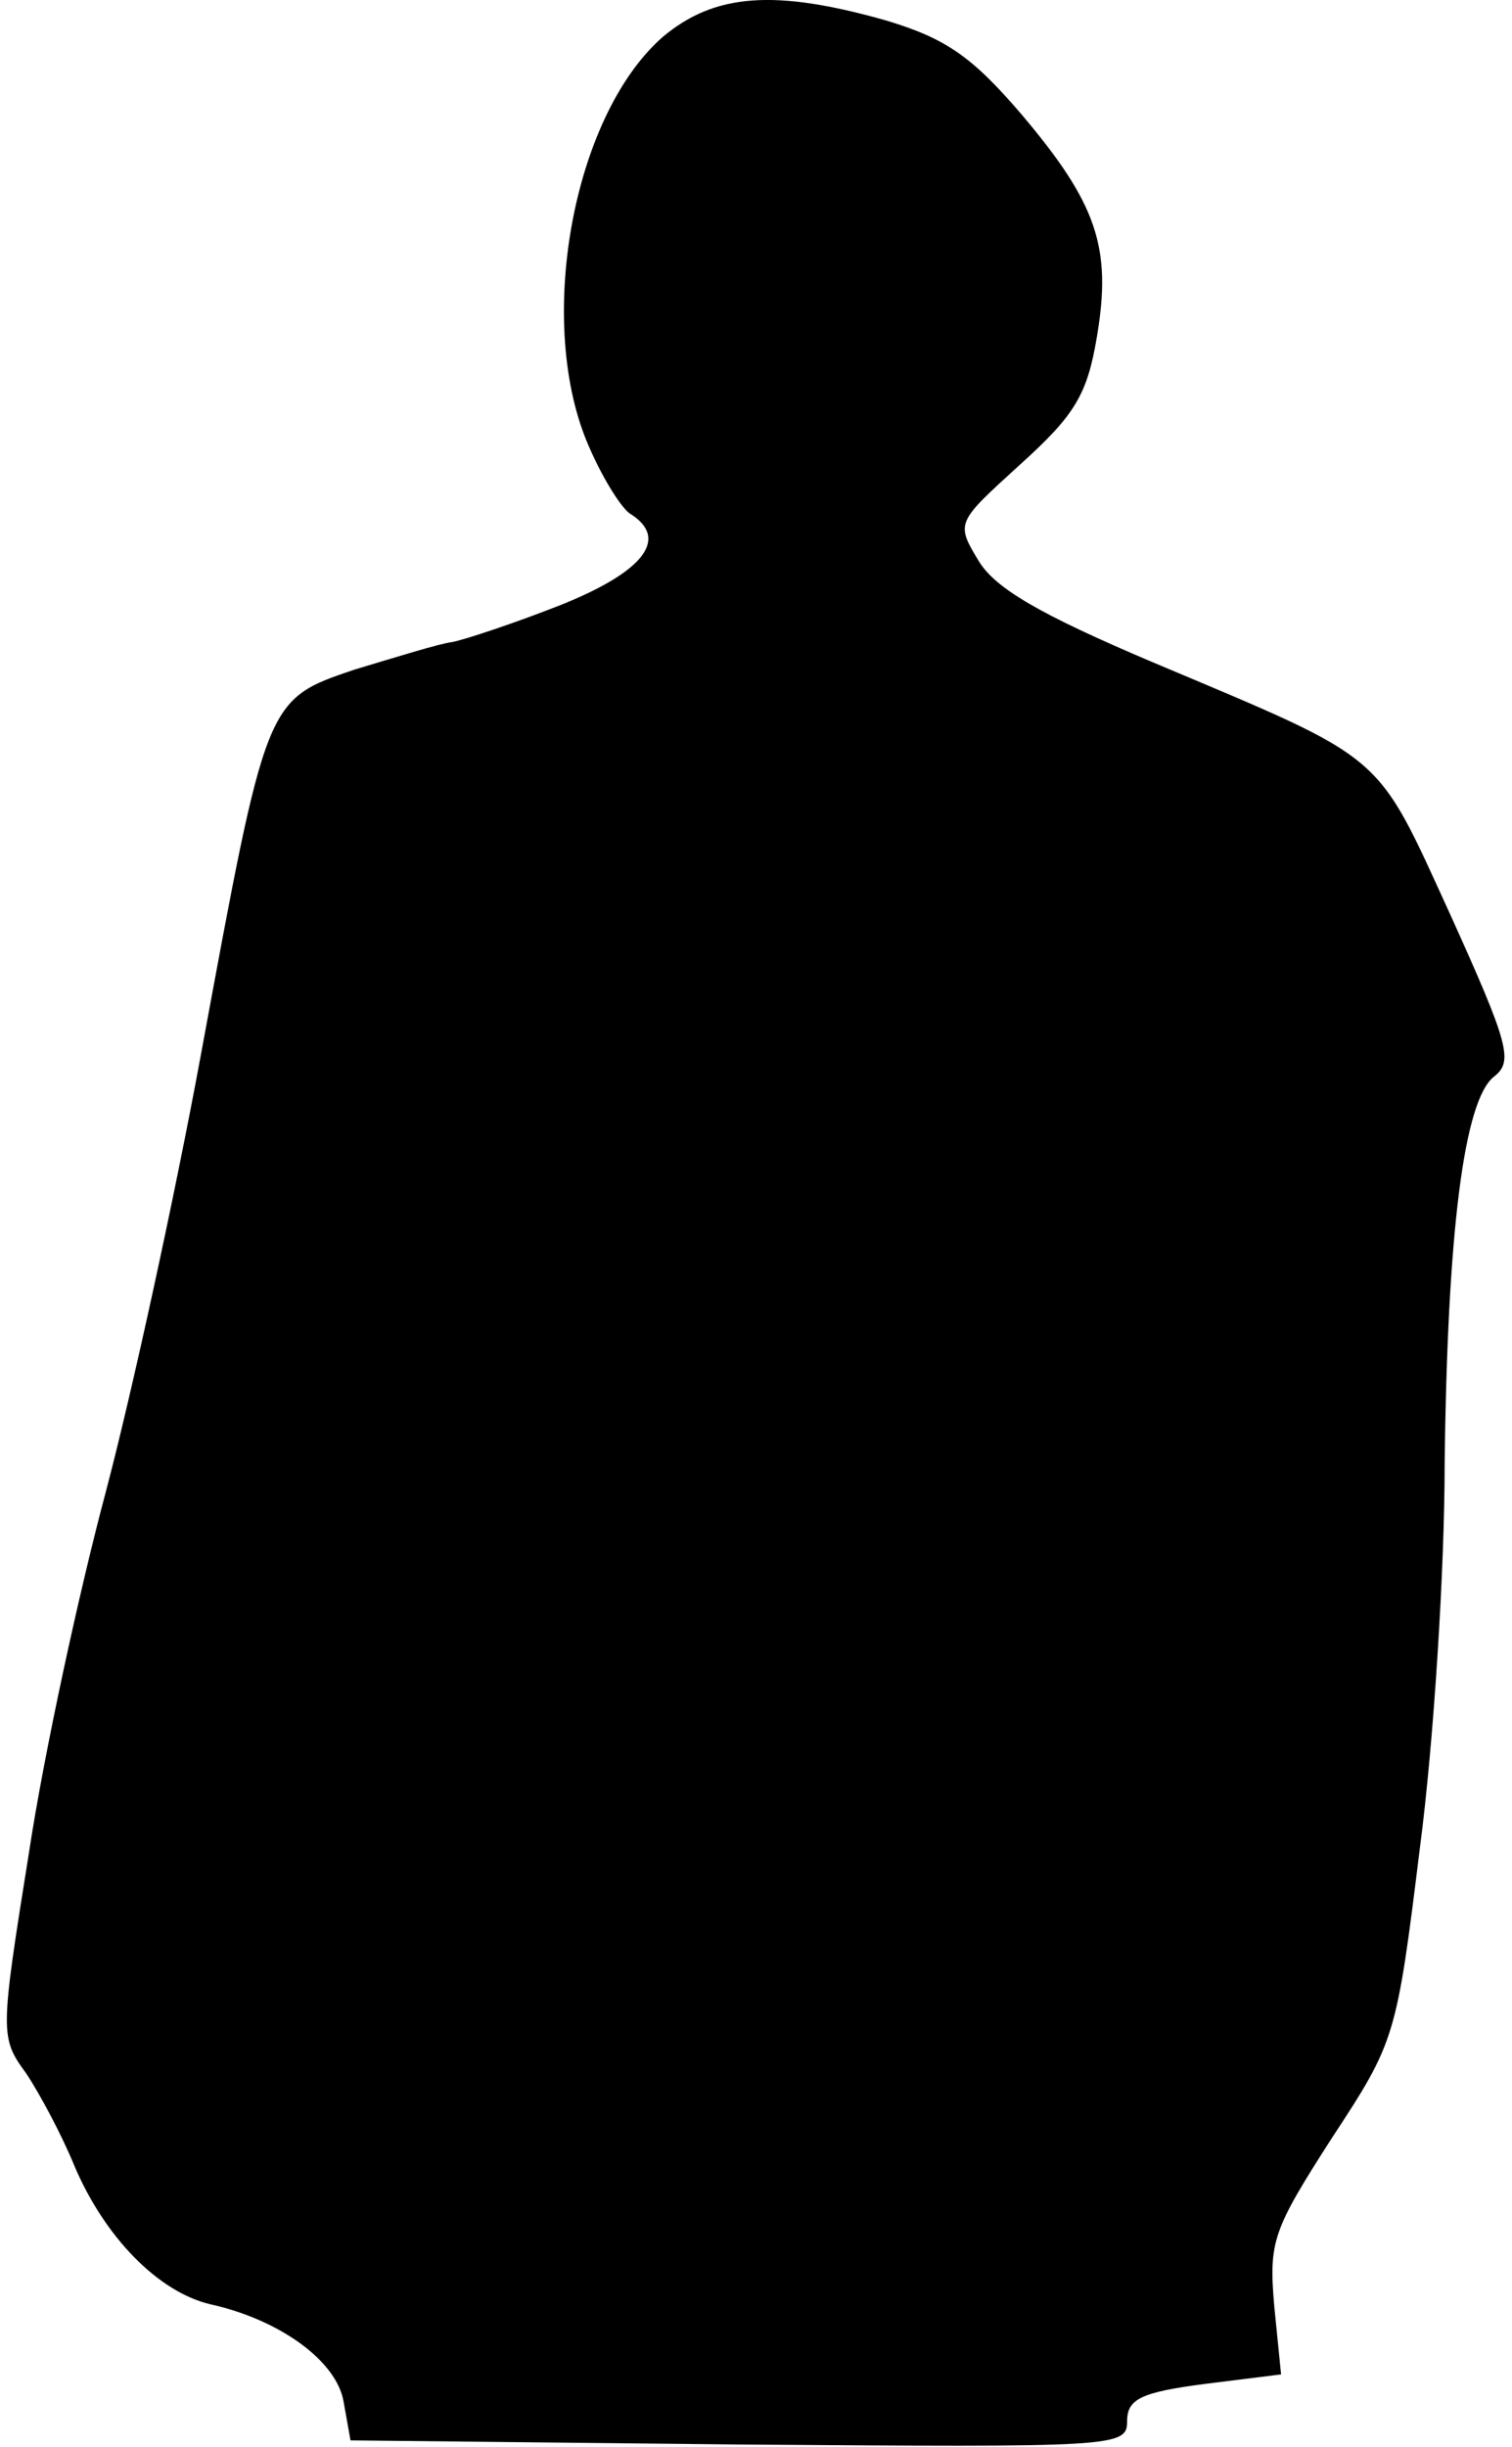 <?xml version="1.0" standalone="no"?>
<!DOCTYPE svg PUBLIC "-//W3C//DTD SVG 20010904//EN"
 "http://www.w3.org/TR/2001/REC-SVG-20010904/DTD/svg10.dtd">
<svg version="1.0" xmlns="http://www.w3.org/2000/svg"
 width="110pt" height="178pt" viewBox="0 0 110 178"
 preserveAspectRatio="xMidYMid meet">
<g transform="translate(0,178) scale(0.1,-0.1)"
fill="#000000" stroke="none">
<path fill="#000000" stroke="none" d="M482 1753 c-66 -58 -93 -210 -53 -299
10 -23 24 -45 30 -48 28 -18 9 -42 -51 -66 -33 -13 -69 -25 -79 -27 -9 -1 -41
-11 -71 -20 -65 -22 -64 -21 -112 -281 -19 -103 -50 -245 -69 -317 -19 -71
-45 -190 -56 -263 -21 -131 -21 -134 -2 -160 10 -15 26 -45 35 -67 22 -52 61
-92 99 -101 50 -11 92 -41 97 -71 l5 -28 283 -3 c274 -2 282 -2 282 17 0 16
10 21 56 27 l56 7 -5 50 c-4 47 -1 55 42 122 46 70 47 73 64 211 10 76 18 202
18 279 2 169 14 265 36 282 14 11 11 23 -32 118 -55 120 -45 111 -218 184 -80
34 -113 53 -125 73 -17 28 -16 28 30 70 40 36 49 51 56 93 11 65 0 97 -55 162
-36 42 -55 55 -98 68 -81 23 -125 20 -163 -12z"/>
</g>
</svg>
